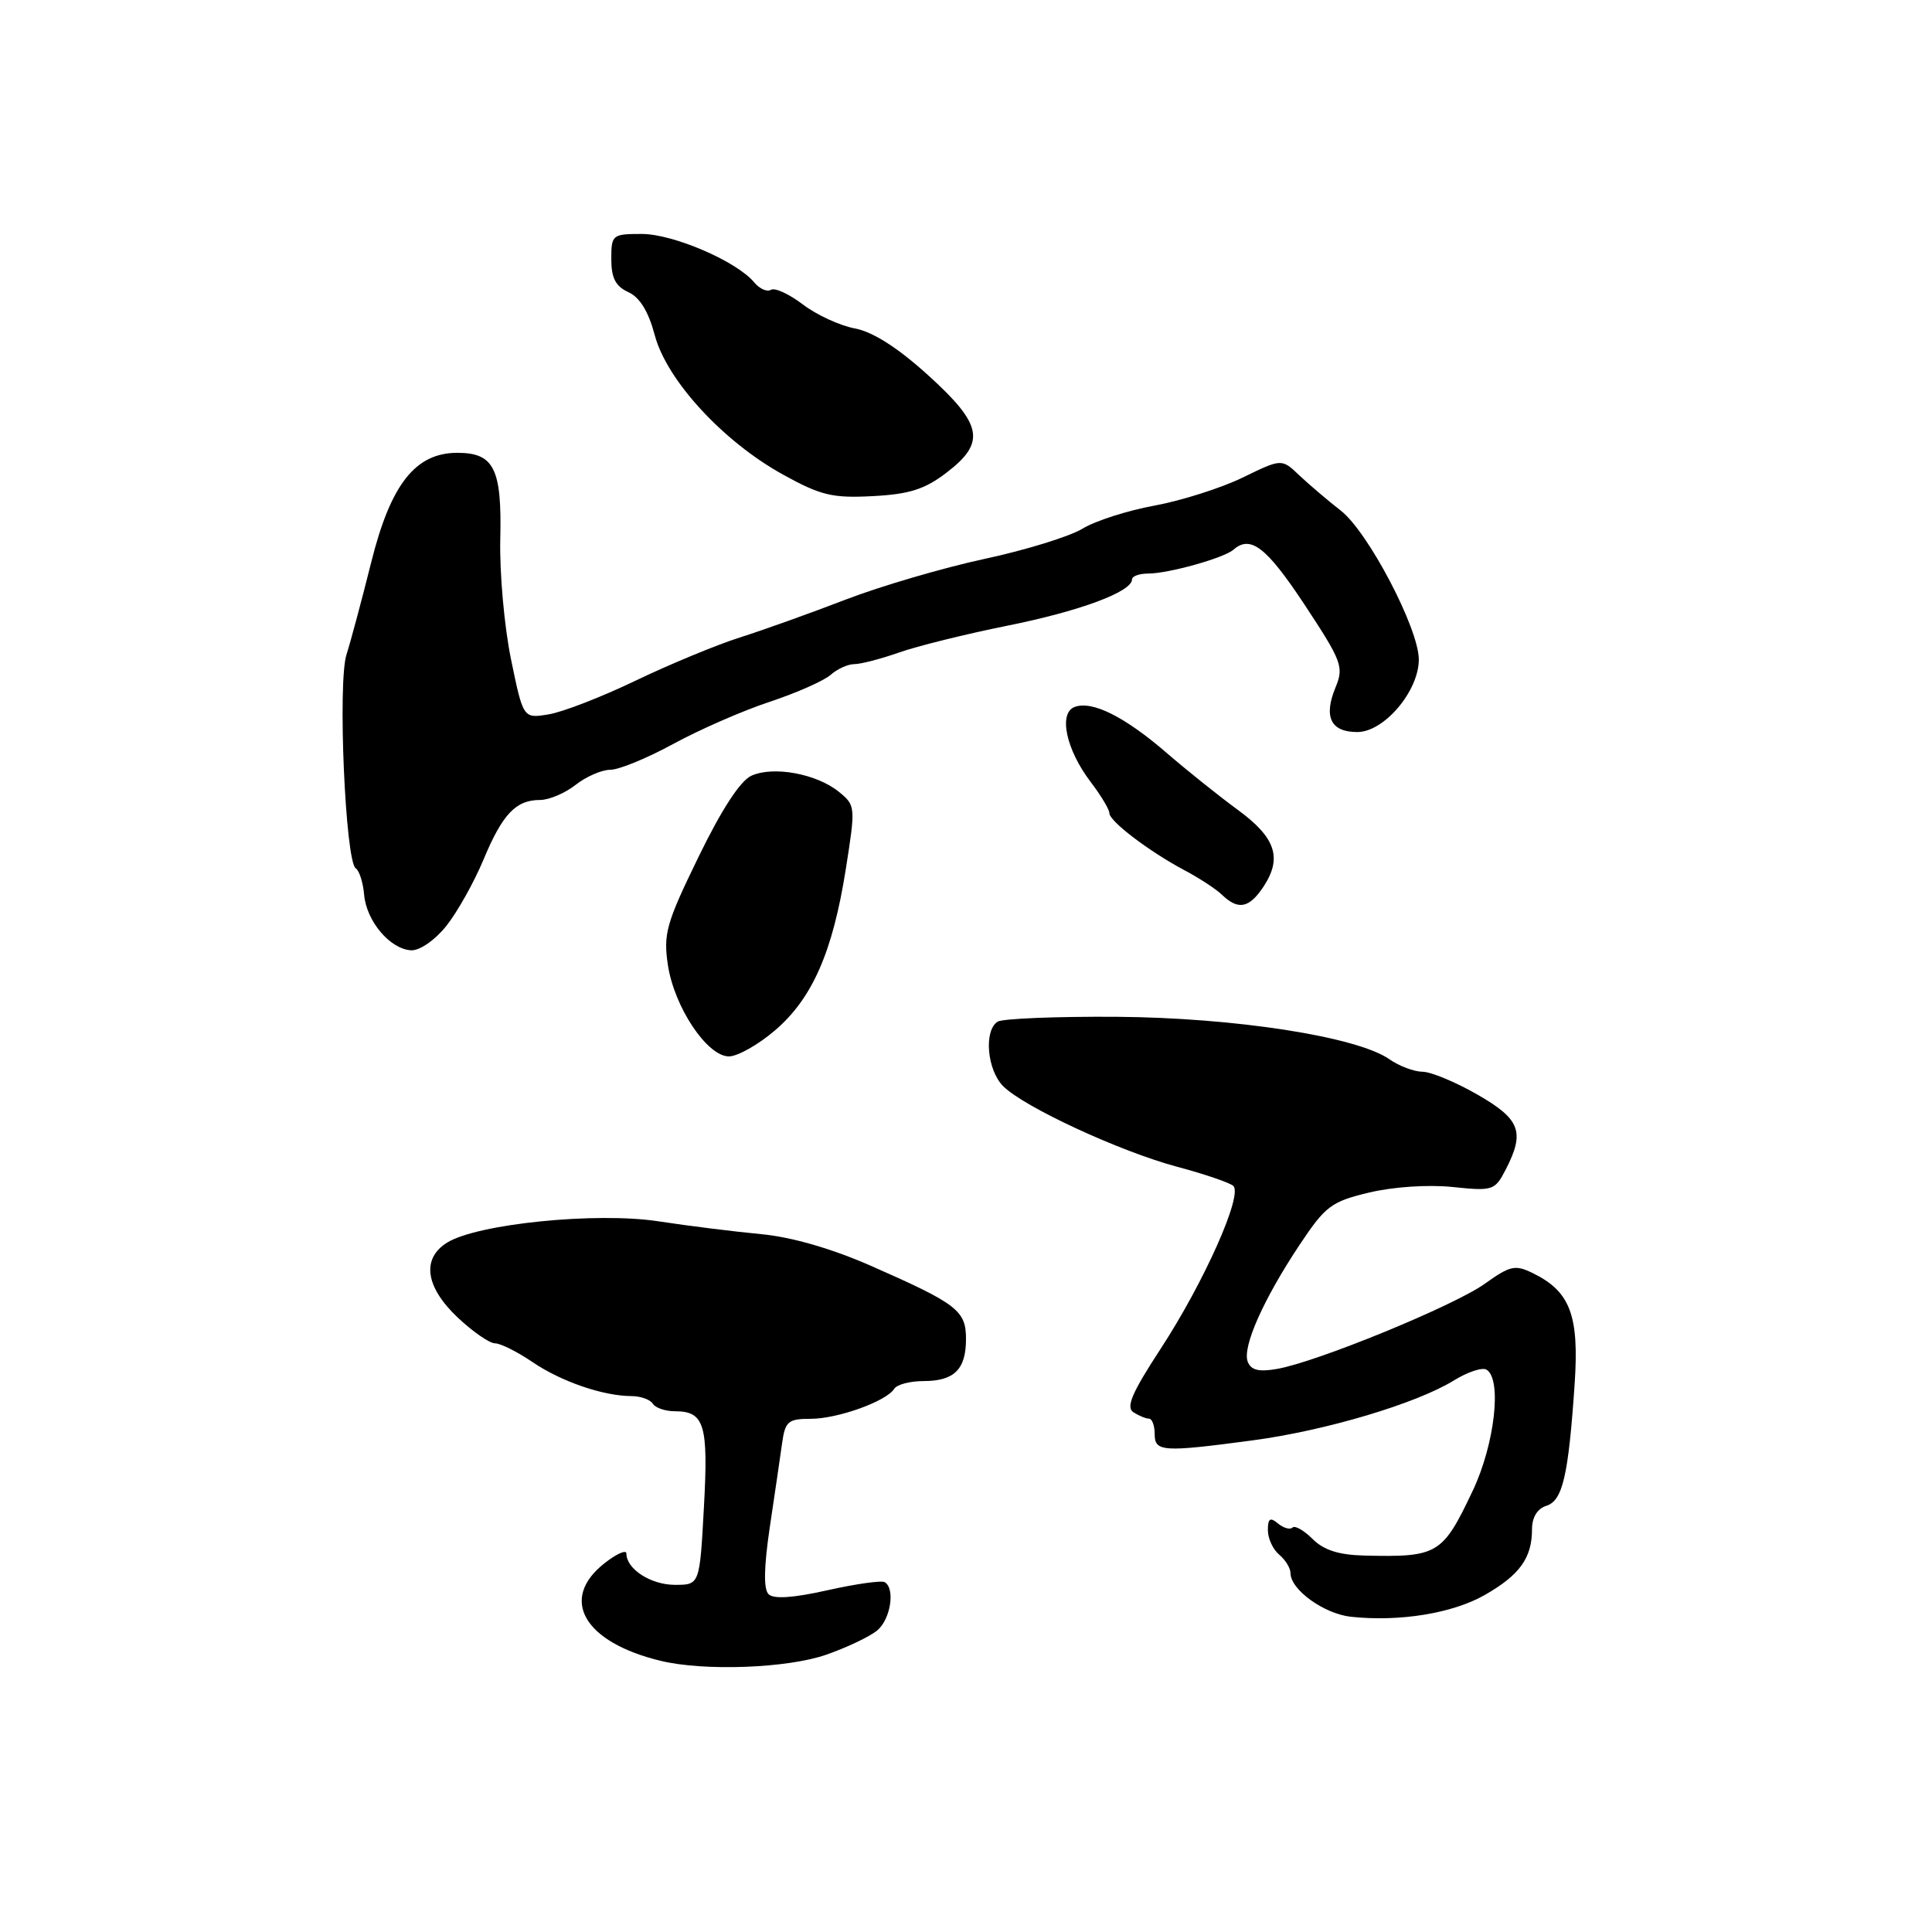 <?xml version="1.0" encoding="UTF-8" standalone="no"?>
<!DOCTYPE svg PUBLIC "-//W3C//DTD SVG 1.1//EN" "http://www.w3.org/Graphics/SVG/1.1/DTD/svg11.dtd" >
<svg xmlns="http://www.w3.org/2000/svg" xmlns:xlink="http://www.w3.org/1999/xlink" version="1.1" viewBox="0 0 256 256">
 <g >
 <path fill="currentColor"
d=" M 109.50 219.25 C 112.25 218.29 115.29 216.84 116.25 216.03 C 118.01 214.54 118.64 210.52 117.24 209.65 C 116.83 209.39 113.42 209.87 109.67 210.71 C 105.09 211.74 102.51 211.91 101.84 211.24 C 101.16 210.56 101.22 207.65 102.00 202.37 C 102.65 198.04 103.38 193.04 103.63 191.25 C 104.04 188.33 104.42 188.00 107.42 188.00 C 111.01 188.00 117.47 185.67 118.49 184.02 C 118.84 183.46 120.58 183.00 122.36 183.00 C 126.44 183.00 128.00 181.46 128.00 177.42 C 128.00 173.65 126.84 172.76 115.34 167.70 C 110.13 165.42 104.88 163.91 100.84 163.53 C 97.35 163.20 91.23 162.44 87.24 161.83 C 79.03 160.57 63.26 162.16 59.25 164.65 C 55.83 166.77 56.36 170.53 60.64 174.57 C 62.64 176.46 64.87 178.00 65.60 178.00 C 66.32 178.00 68.56 179.12 70.57 180.49 C 74.39 183.08 79.94 184.98 83.69 184.99 C 84.90 185.00 86.16 185.45 86.50 186.00 C 86.84 186.55 88.16 187.00 89.44 187.00 C 93.35 187.00 93.88 188.77 93.27 199.76 C 92.71 210.00 92.71 210.00 89.43 210.00 C 86.25 210.00 83.00 207.91 83.00 205.85 C 83.00 205.30 81.67 205.89 80.06 207.17 C 74.08 211.90 77.37 217.60 87.50 220.06 C 93.26 221.47 104.36 221.06 109.50 219.25 Z  M 196.73 211.35 C 201.37 208.70 203.00 206.44 203.00 202.63 C 203.00 201.06 203.70 199.91 204.89 199.53 C 207.06 198.85 207.82 195.58 208.65 183.36 C 209.26 174.30 208.06 171.12 203.13 168.71 C 200.77 167.55 200.12 167.69 196.75 170.10 C 192.67 173.02 174.48 180.48 169.21 181.39 C 166.80 181.81 165.77 181.56 165.33 180.43 C 164.59 178.49 167.41 172.15 172.22 164.92 C 175.63 159.80 176.40 159.22 181.41 158.02 C 184.60 157.26 189.21 156.95 192.45 157.28 C 197.82 157.84 198.08 157.75 199.51 154.98 C 202.09 149.98 201.46 148.30 195.75 145.03 C 192.86 143.37 189.59 142.01 188.47 142.01 C 187.36 142.00 185.39 141.26 184.11 140.36 C 179.82 137.36 163.66 134.85 147.95 134.73 C 139.95 134.68 132.86 134.97 132.20 135.37 C 130.34 136.53 130.78 141.78 132.93 143.93 C 135.70 146.70 148.41 152.58 156.00 154.61 C 159.57 155.56 162.91 156.70 163.41 157.13 C 164.73 158.28 159.55 169.91 153.76 178.77 C 149.99 184.54 149.16 186.48 150.18 187.13 C 150.90 187.59 151.84 187.98 152.25 187.98 C 152.66 187.99 153.00 188.90 153.00 190.00 C 153.00 192.38 154.03 192.45 165.95 190.86 C 175.60 189.58 187.66 185.99 192.64 182.92 C 194.47 181.79 196.42 181.14 196.98 181.49 C 199.04 182.76 198.06 191.36 195.16 197.50 C 191.13 206.00 190.55 206.35 180.75 206.12 C 177.38 206.03 175.40 205.40 173.92 203.92 C 172.77 202.77 171.57 202.09 171.26 202.41 C 170.94 202.72 170.08 202.48 169.34 201.87 C 168.30 201.00 168.00 201.20 168.00 202.76 C 168.00 203.86 168.68 205.32 169.50 206.00 C 170.32 206.68 171.00 207.79 171.00 208.45 C 171.00 210.64 175.44 213.84 179.00 214.23 C 185.46 214.92 192.46 213.78 196.73 211.35 Z  M 102.68 136.54 C 107.64 132.30 110.34 126.15 112.08 115.12 C 113.38 106.86 113.37 106.72 111.13 104.90 C 108.18 102.52 102.46 101.47 99.56 102.79 C 98.09 103.46 95.61 107.26 92.55 113.56 C 88.28 122.33 87.88 123.74 88.50 127.87 C 89.34 133.43 93.68 139.95 96.57 139.98 C 97.71 139.99 100.46 138.44 102.68 136.54 Z  M 59.14 122.69 C 60.59 120.87 62.80 116.93 64.05 113.94 C 66.58 107.87 68.35 106.00 71.56 106.00 C 72.75 106.00 74.87 105.10 76.27 104.00 C 77.67 102.90 79.74 102.00 80.87 102.00 C 82.01 102.00 85.76 100.46 89.22 98.57 C 92.67 96.69 98.42 94.17 102.00 92.99 C 105.58 91.80 109.21 90.19 110.08 89.41 C 110.95 88.64 112.35 88.00 113.20 88.00 C 114.05 88.00 116.71 87.31 119.10 86.47 C 121.49 85.62 127.96 84.02 133.47 82.91 C 143.09 80.98 150.00 78.41 150.00 76.77 C 150.00 76.35 150.96 76.00 152.13 76.00 C 154.82 76.00 162.19 73.94 163.45 72.83 C 165.70 70.86 167.82 72.50 172.84 80.09 C 177.81 87.63 178.09 88.37 176.97 91.07 C 175.35 95.00 176.32 97.00 179.85 97.00 C 183.40 97.00 188.00 91.57 188.00 87.39 C 188.00 83.29 181.27 70.45 177.65 67.65 C 175.92 66.30 173.45 64.20 172.16 62.98 C 169.83 60.76 169.83 60.76 164.66 63.28 C 161.82 64.66 156.57 66.33 153.00 66.99 C 149.43 67.64 145.12 69.02 143.44 70.05 C 141.76 71.08 135.91 72.89 130.44 74.06 C 124.97 75.24 116.67 77.67 112.00 79.47 C 107.33 81.27 101.03 83.52 98.00 84.48 C 94.97 85.44 88.79 88.00 84.26 90.17 C 79.73 92.35 74.52 94.37 72.68 94.66 C 69.33 95.21 69.33 95.21 67.71 87.35 C 66.82 83.03 66.18 75.85 66.29 71.39 C 66.51 62.10 65.46 60.00 60.60 60.00 C 55.04 60.00 51.77 64.16 49.19 74.50 C 47.95 79.45 46.48 84.96 45.91 86.74 C 44.73 90.43 45.76 114.16 47.14 115.06 C 47.61 115.36 48.11 116.94 48.25 118.56 C 48.55 122.07 51.72 125.80 54.50 125.92 C 55.63 125.96 57.64 124.57 59.14 122.69 Z  M 167.45 117.44 C 169.93 113.65 169.02 110.97 164.00 107.30 C 161.53 105.49 157.28 102.09 154.57 99.75 C 149.00 94.94 144.70 92.80 142.38 93.68 C 140.23 94.51 141.27 99.35 144.51 103.60 C 145.88 105.40 147.00 107.26 147.00 107.75 C 147.00 108.82 152.28 112.83 157.00 115.34 C 158.93 116.36 161.16 117.82 161.96 118.60 C 164.09 120.64 165.55 120.33 167.45 117.44 Z  M 125.38 62.66 C 130.67 58.63 130.23 56.28 122.94 49.68 C 118.94 46.06 115.66 43.97 113.27 43.52 C 111.29 43.15 108.19 41.72 106.38 40.34 C 104.57 38.96 102.67 38.09 102.16 38.40 C 101.65 38.72 100.64 38.27 99.93 37.41 C 97.61 34.62 89.21 31.00 85.03 31.00 C 81.13 31.00 81.00 31.11 81.00 34.34 C 81.00 36.84 81.57 37.94 83.26 38.71 C 84.78 39.40 85.93 41.28 86.77 44.45 C 88.37 50.41 95.82 58.51 103.76 62.89 C 108.76 65.65 110.29 66.02 115.63 65.74 C 120.48 65.49 122.52 64.84 125.38 62.66 Z "/>
</g>
</svg>